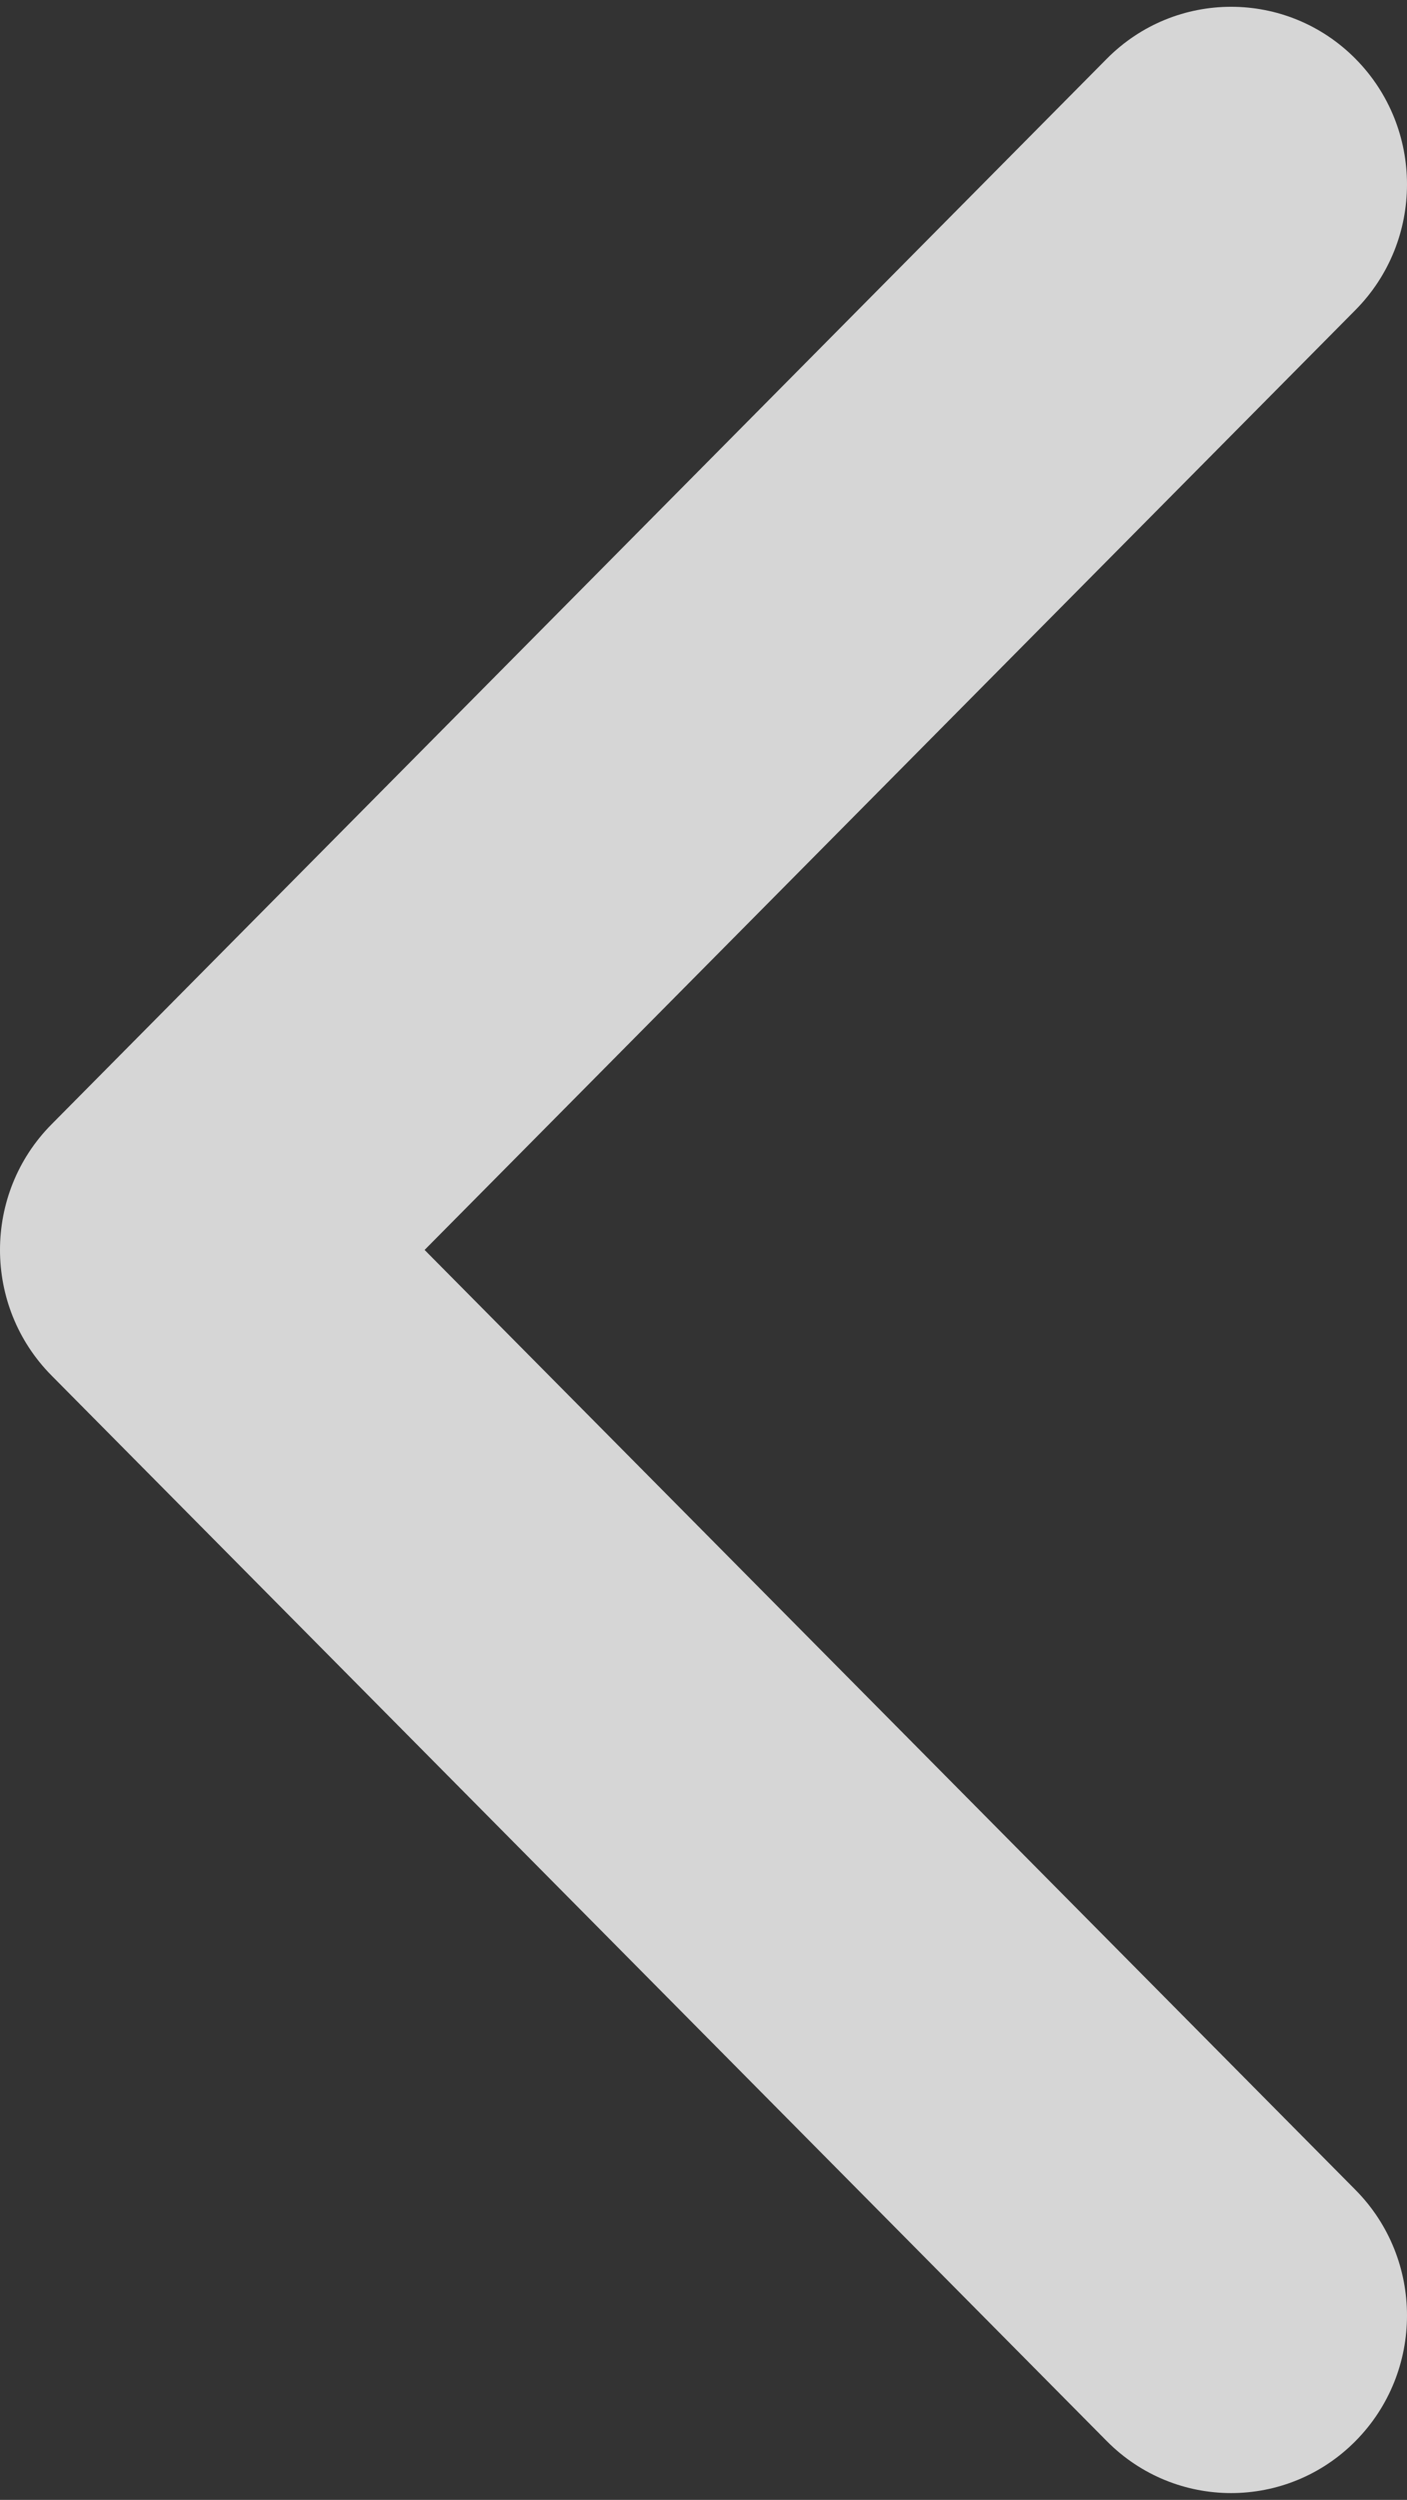 <svg width="49" height="87" viewBox="0 0 49 87" fill="none" xmlns="http://www.w3.org/2000/svg">
<rect x="0" y="0" width="49" height="87" fill="#333333" stroke="none"/>
<path fill-rule="evenodd" clip-rule="evenodd" d="M47.206 84.954C44.814 87.367 40.936 87.367 38.544 84.954L1.794 47.87C-0.598 45.456 -0.598 41.543 1.794 39.13L38.544 2.046C40.936 -0.367 44.814 -0.367 47.206 2.046C49.598 4.46 49.598 8.373 47.206 10.787L14.787 43.5L47.206 76.213C49.598 78.626 49.598 82.54 47.206 84.954Z" fill="white" fill-opacity="0.8"/>
</svg>
